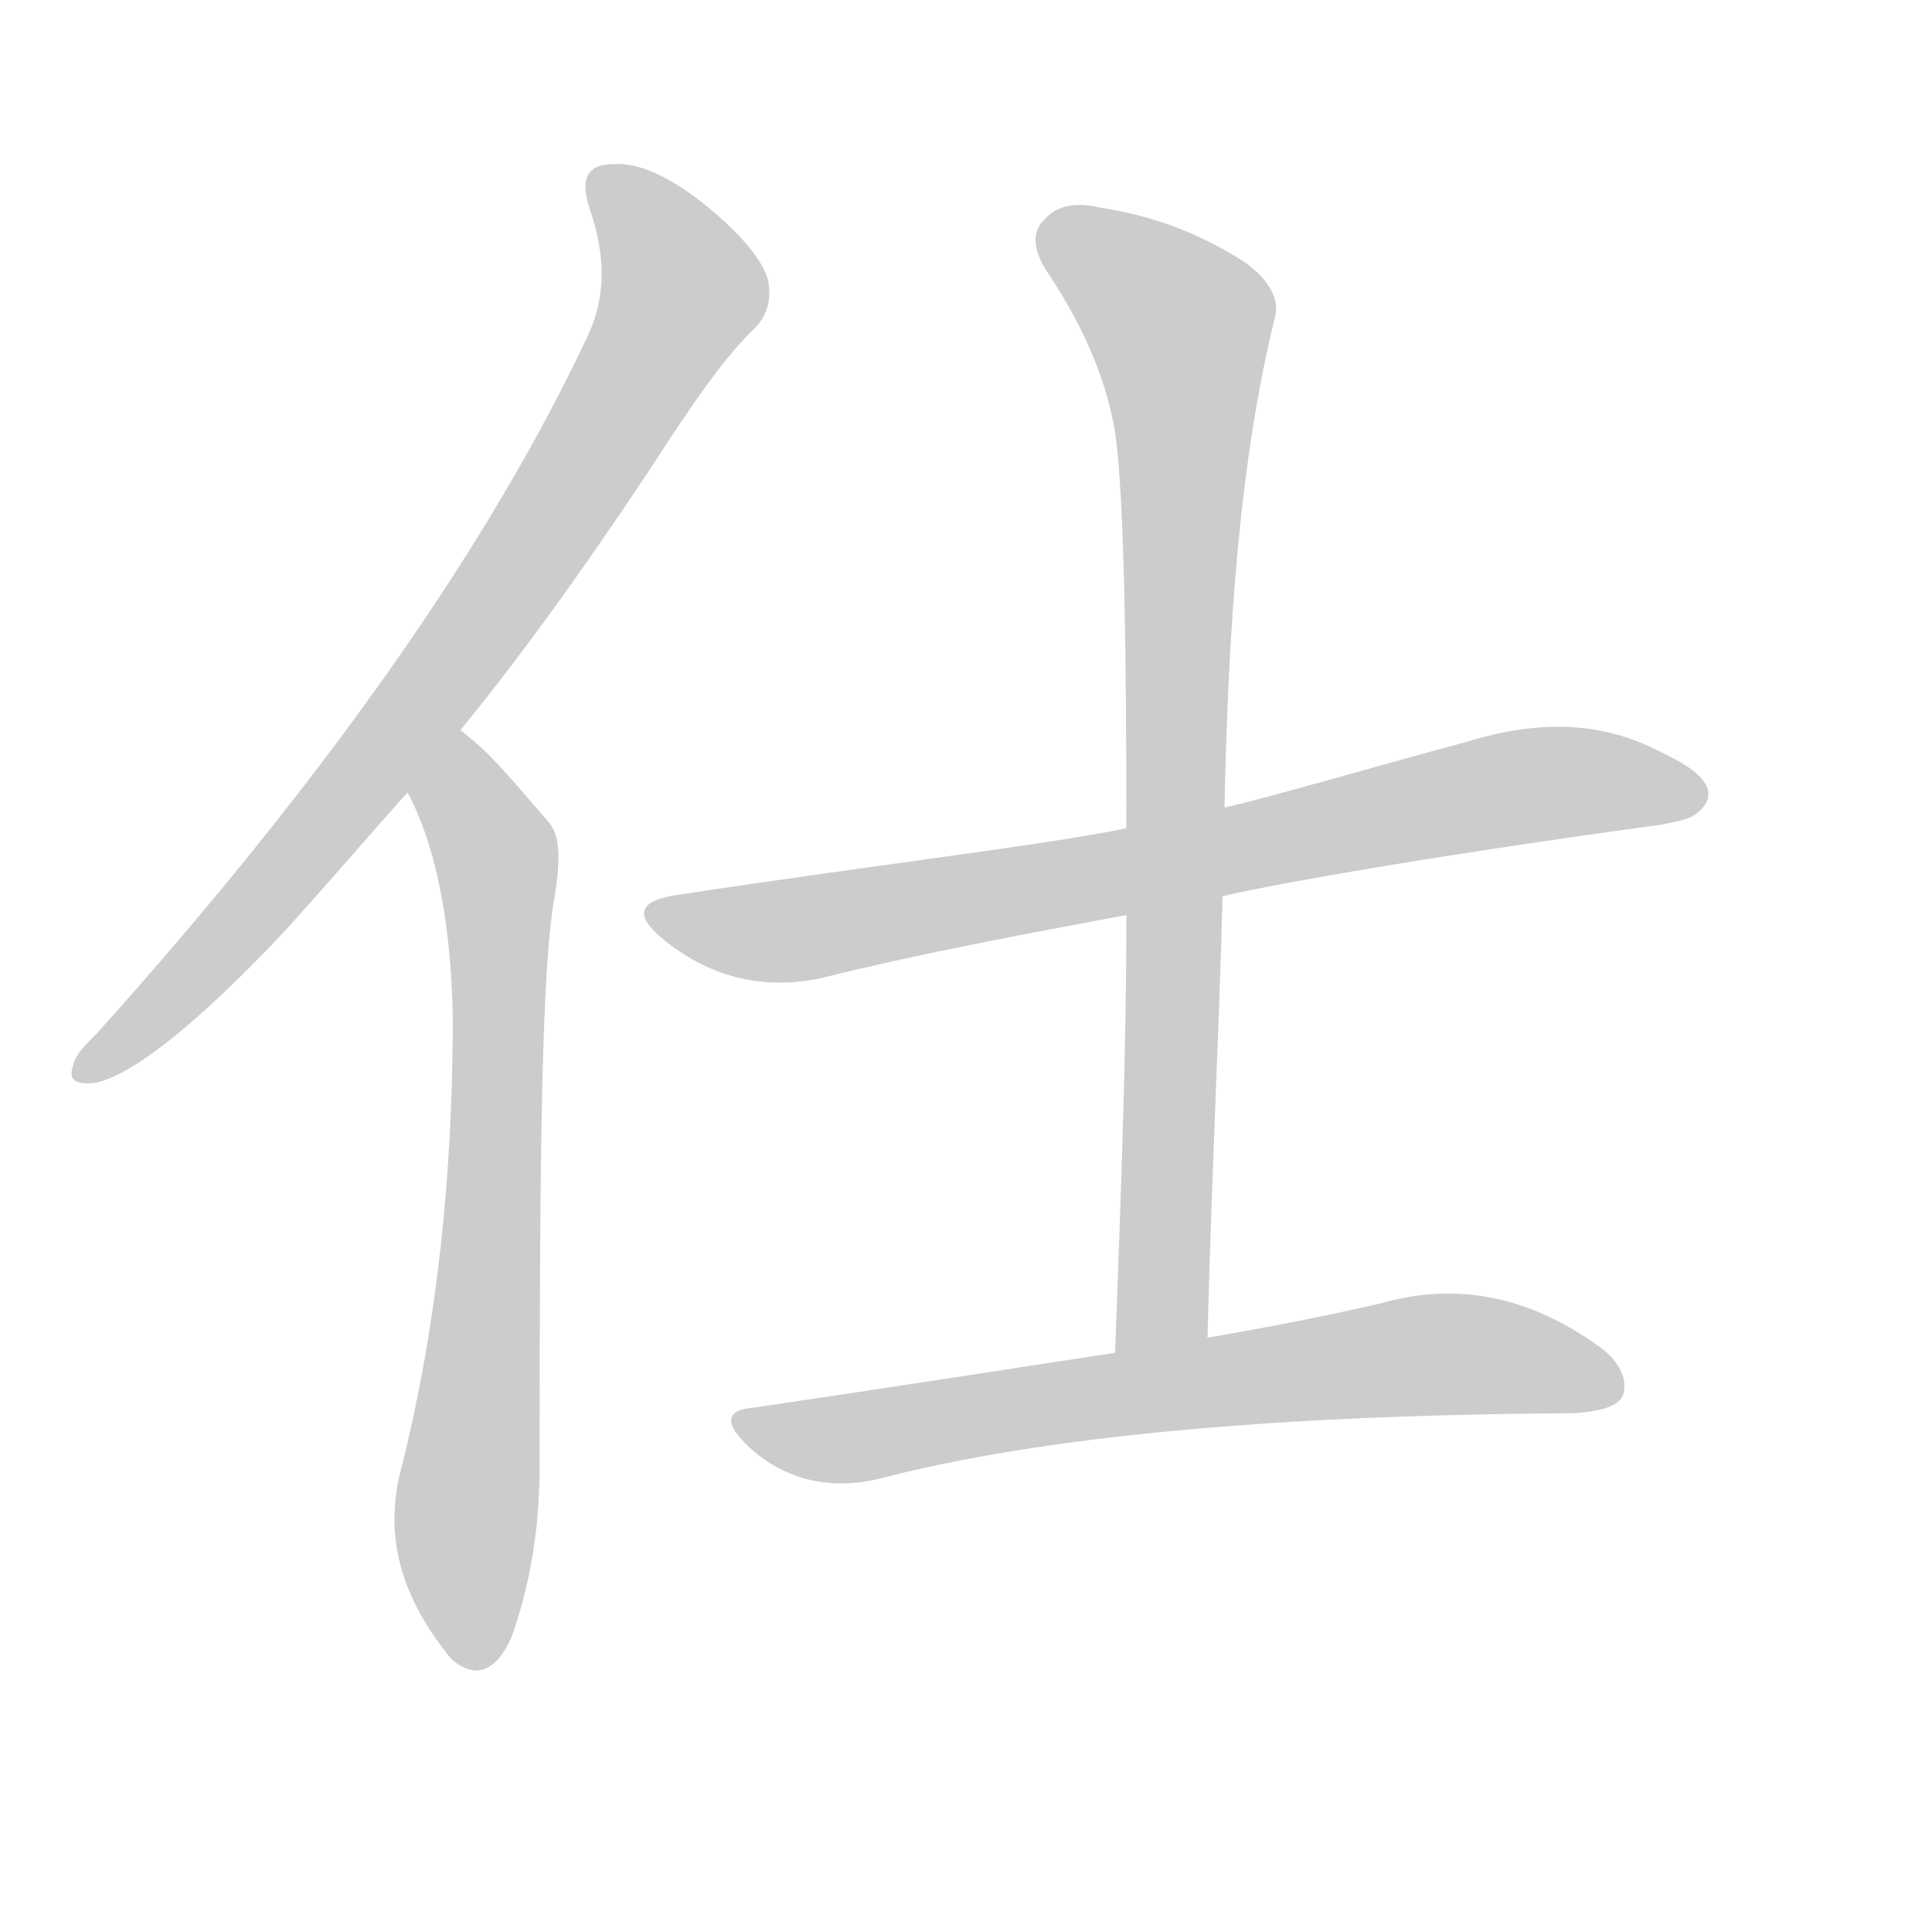 <!--
AnimCJK 2016-2018 Copyright Francois Mizessyn - https://github.com/parsimonhi/animCJK
Derived from:
    MakeMeAHanzi project - https://github.com/skishore/makemeahanzi
    Arphic PL KaitiM GB - https://apps.ubuntu.com/cat/applications/precise/fonts-arphic-gkai00mp/
    Arphic PL UKai - https://apps.ubuntu.com/cat/applications/fonts-arphic-ukai/
You can redistribute and/or modify this file under the terms of the Arphic Public License
as published by Arphic Technology Co., Ltd.
You should have received a copy of this license (the directory "APL") along with this file;
if not, see http://ftp.gnu.org/non-gnu/chinese-fonts-truetype/LICENSE.
-->
<svg id="z20181" class="acjk" version="1.1" viewBox="0 0 1024 1024" xmlns="http://www.w3.org/2000/svg" xmlns:xlink="http://www.w3.org/1999/xlink">
<style>
<![CDATA[
@keyframes z20181k {
	from {
		stroke:#ccc;
		stroke-dashoffset:3334;
	}
	1% {
		stroke:#c00;
		stroke-dashoffset:3334;
	}
	75% {
		stroke:#c00;
		stroke-dashoffset:0;
	}
	to {
		stroke:#000;
	}
}
#z20181 path[clip-path] {
	animation:z20181k 1s linear both;
	stroke-dasharray:3334;
	stroke-width:128;
	stroke-linecap:round;
	fill:none;
}
#z20181 path[clip-path="url(#z20181c1)"] {animation-delay:1s;}
#z20181 path[clip-path="url(#z20181c2)"] {animation-delay:2s;}
#z20181 path[clip-path="url(#z20181c3)"] {animation-delay:3s;}
#z20181 path[clip-path="url(#z20181c4)"] {animation-delay:4s;}
#z20181 path[clip-path="url(#z20181c5)"] {animation-delay:5s;}
#z20181 path {fill:#ccc;}
]]>
</style>
<path id="z20181d1" d="M244 387C276 348 309 302 343 251C365 217 383 190 401 173C407 166 409 158 407 148C404 138 393 124 373 108C354 93 338 86 325 87C311 87 307 95 313 112C321 136 321 157 312 177C261 286 175 410 52 547C45 554 40 559 39 564C36 572 39 575 50 574C67 571 97 549 139 506C156 489 190 449 216 420C235 398 235 398 244 387Z"/>
<path id="z20181d2" d="M216 420C230 446 239 486 240 539C240 621 232 701 213 777C204 810 210 841 235 874C236 875 237 877 240 880C252 890 263 886 271 868C281 840 286 810 286 778C286 613 287 512 294 475C297 456 297 443 291 436C278 421 268 409 259 400C254 395 249 391 244 387C234 377 210 407 216 420Z"/>
<path id="z20181d3" d="M648 475C664 471 742 456 881 437C889 435 900 435 905 424C908 414 896 406 879 398C850 383 817 381 778 393C737 404 668 424 649 428C614 435 614 435 597 439C553 448 474 457 361 474C338 477 335 485 353 499C378 519 407 525 437 518C485 506 538 496 597 485C631 478 631 478 648 475Z"/>
<path id="z20181d4" d="M640 709C642 628 646 550 648 475C649 444 649 444 649 428C651 332 657 244 676 167C678 158 672 146 655 136C627 119 602 113 583 110C570 107 560 109 554 116C547 122 547 132 555 144C577 177 587 205 591 229C596 263 597 349 597 439C597 470 597 470 597 485C597 559 594 636 591 717C591 734 640 726 640 709Z"/>
<path id="z20181d5" d="M591 717C532 726 468 736 400 746C386 747 383 753 395 765C414 784 439 790 465 784C553 761 676 750 835 749C847 748 857 746 860 740C863 732 859 722 848 714C808 685 769 680 731 691C705 697 675 703 640 709C607 714 607 714 591 717Z"/>
<defs>
	<clipPath id="z20181c1"><use xlink:href="#z20181d1"></use></clipPath>
	<clipPath id="z20181c2"><use xlink:href="#z20181d2"></use></clipPath>
	<clipPath id="z20181c3"><use xlink:href="#z20181d3"></use></clipPath>
	<clipPath id="z20181c4"><use xlink:href="#z20181d4"></use></clipPath>
	<clipPath id="z20181c5"><use xlink:href="#z20181d5"></use></clipPath>
</defs>
<path pathLength="3333" clip-path="url(#z20181c1)" d="M319 95L357 134L357 170L202 402L46 569"/>
<path pathLength="3333" clip-path="url(#z20181c2)" d="M243 395L265 469L248 882"/>
<path pathLength="3333" clip-path="url(#z20181c3)" d="M352 487L415 494L808 417L900 418"/>
<path pathLength="3333" clip-path="url(#z20181c4)" d="M557 119L631 189L605 714"/>
<path pathLength="3333" clip-path="url(#z20181c5)" d="M395 753L451 762L752 718L856 731"/>
</svg>